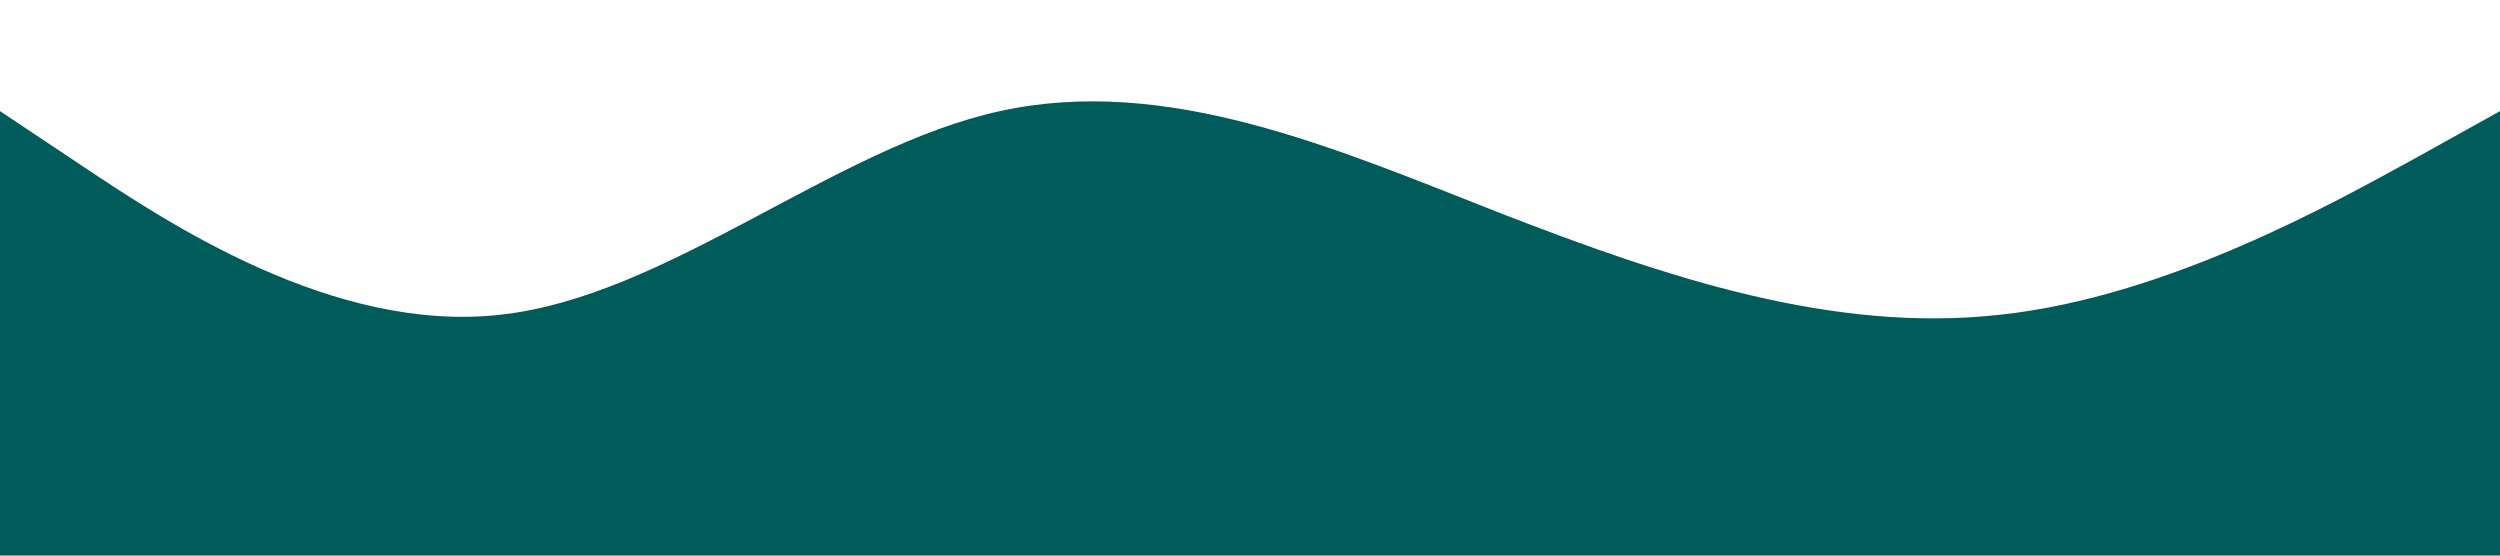 <?xml version="1.0" standalone="no"?><svg xmlns="http://www.w3.org/2000/svg" viewBox="0 0 1440 320"><path fill="#005C5B" fill-opacity="1" d="M0,64L48,96C96,128,192,192,288,181.3C384,171,480,85,576,64C672,43,768,85,864,122.7C960,160,1056,192,1152,181.3C1248,171,1344,117,1392,90.7L1440,64L1440,320L1392,320C1344,320,1248,320,1152,320C1056,320,960,320,864,320C768,320,672,320,576,320C480,320,384,320,288,320C192,320,96,320,48,320L0,320Z"></path></svg>